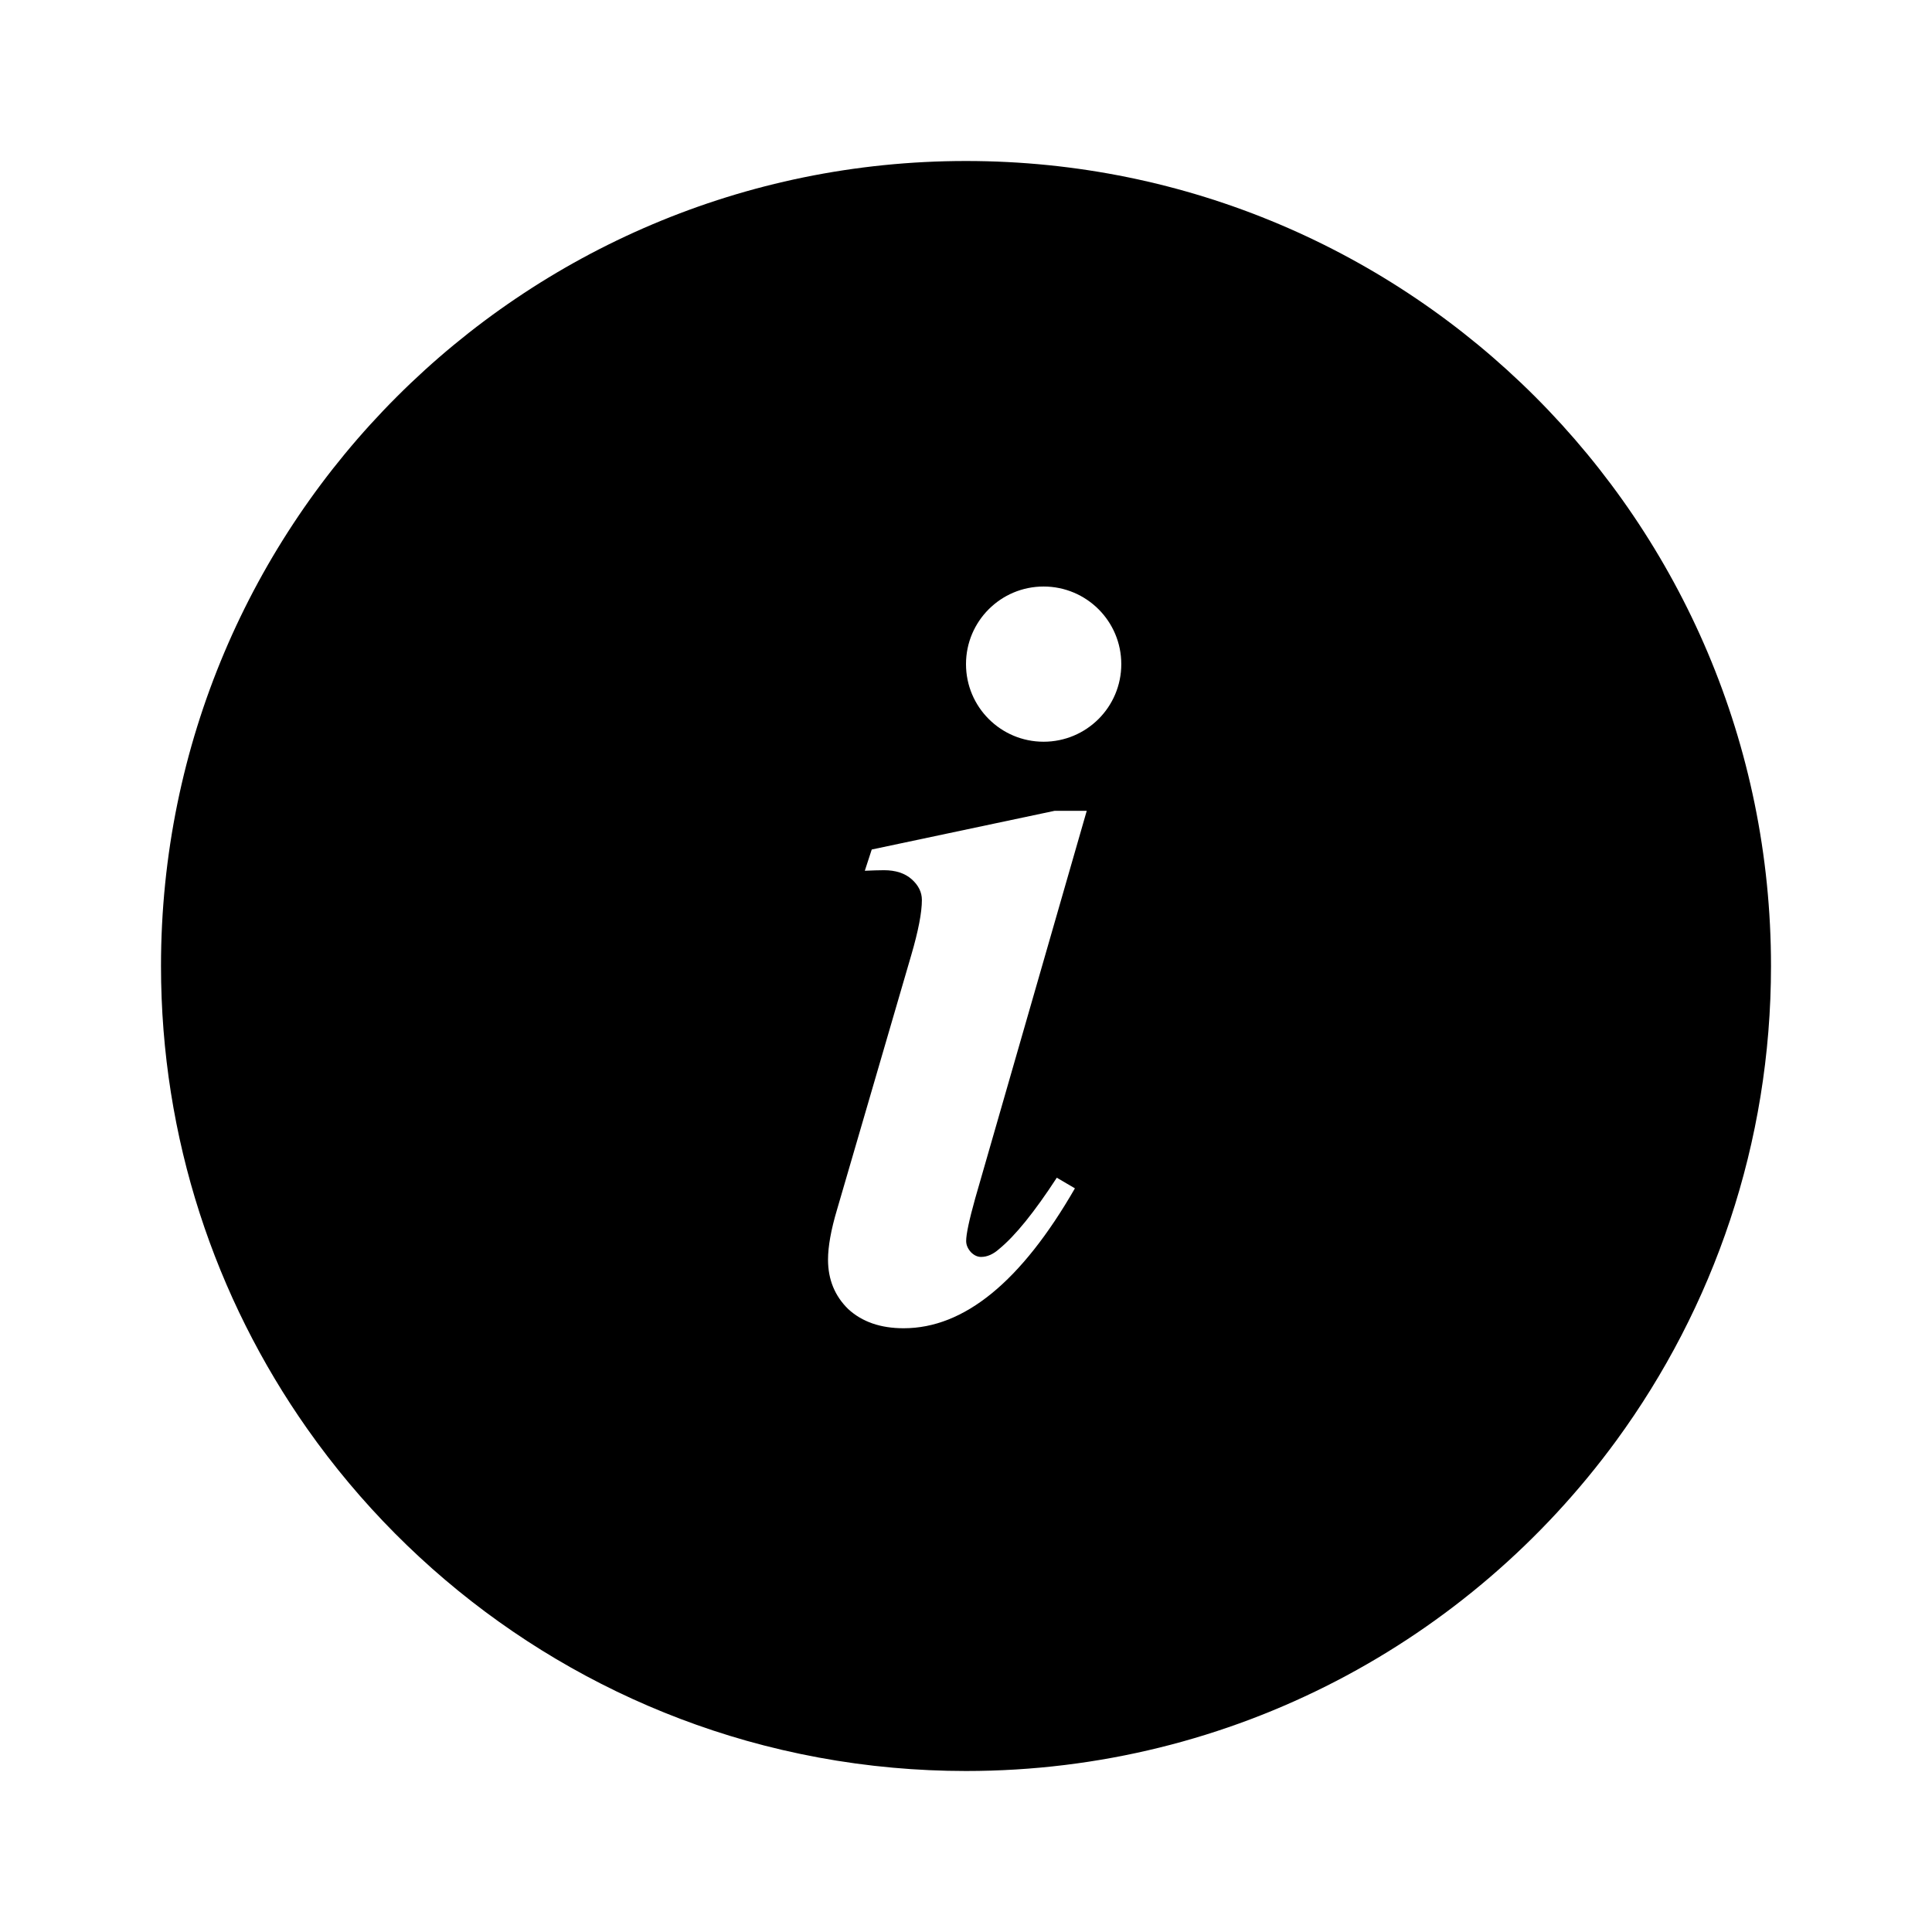 <svg width="24" height="24" viewBox="0 0 24 24" fill="none" xmlns="http://www.w3.org/2000/svg">
<path fill-rule="evenodd" clip-rule="evenodd" d="M2 12C2 6.477 6.477 2 12 2C17.523 2 22 6.477 22 12C22 14.205 21.286 16.243 20.078 17.896C18.259 20.384 15.318 22 12 22C11.694 22 11.39 21.986 11.091 21.959C10.466 21.903 9.859 21.789 9.273 21.624C7.038 20.992 5.122 19.603 3.818 17.751C2.673 16.124 2 14.141 2 12ZM13.929 8.25C13.929 8.783 13.497 9.214 12.964 9.214C12.432 9.214 12 8.783 12 8.25C12 7.717 12.432 7.286 12.964 7.286C13.497 7.286 13.929 7.717 13.929 8.25ZM13.5 10.072L12.114 14.888C12.039 15.156 12.002 15.333 12.002 15.416C12.002 15.465 12.022 15.511 12.061 15.555C12.101 15.595 12.143 15.614 12.187 15.614C12.262 15.614 12.337 15.582 12.412 15.515C12.611 15.352 12.85 15.057 13.128 14.63L13.353 14.762C12.686 15.921 11.977 16.5 11.226 16.5C10.939 16.5 10.71 16.421 10.537 16.262C10.37 16.099 10.286 15.894 10.286 15.648C10.286 15.485 10.323 15.277 10.398 15.026L11.319 11.868C11.408 11.564 11.452 11.335 11.452 11.18C11.452 11.084 11.41 10.998 11.326 10.923C11.242 10.848 11.127 10.81 10.981 10.81C10.915 10.81 10.836 10.813 10.743 10.817L10.829 10.553L13.102 10.072H13.5Z" fill="black"/>
</svg>
